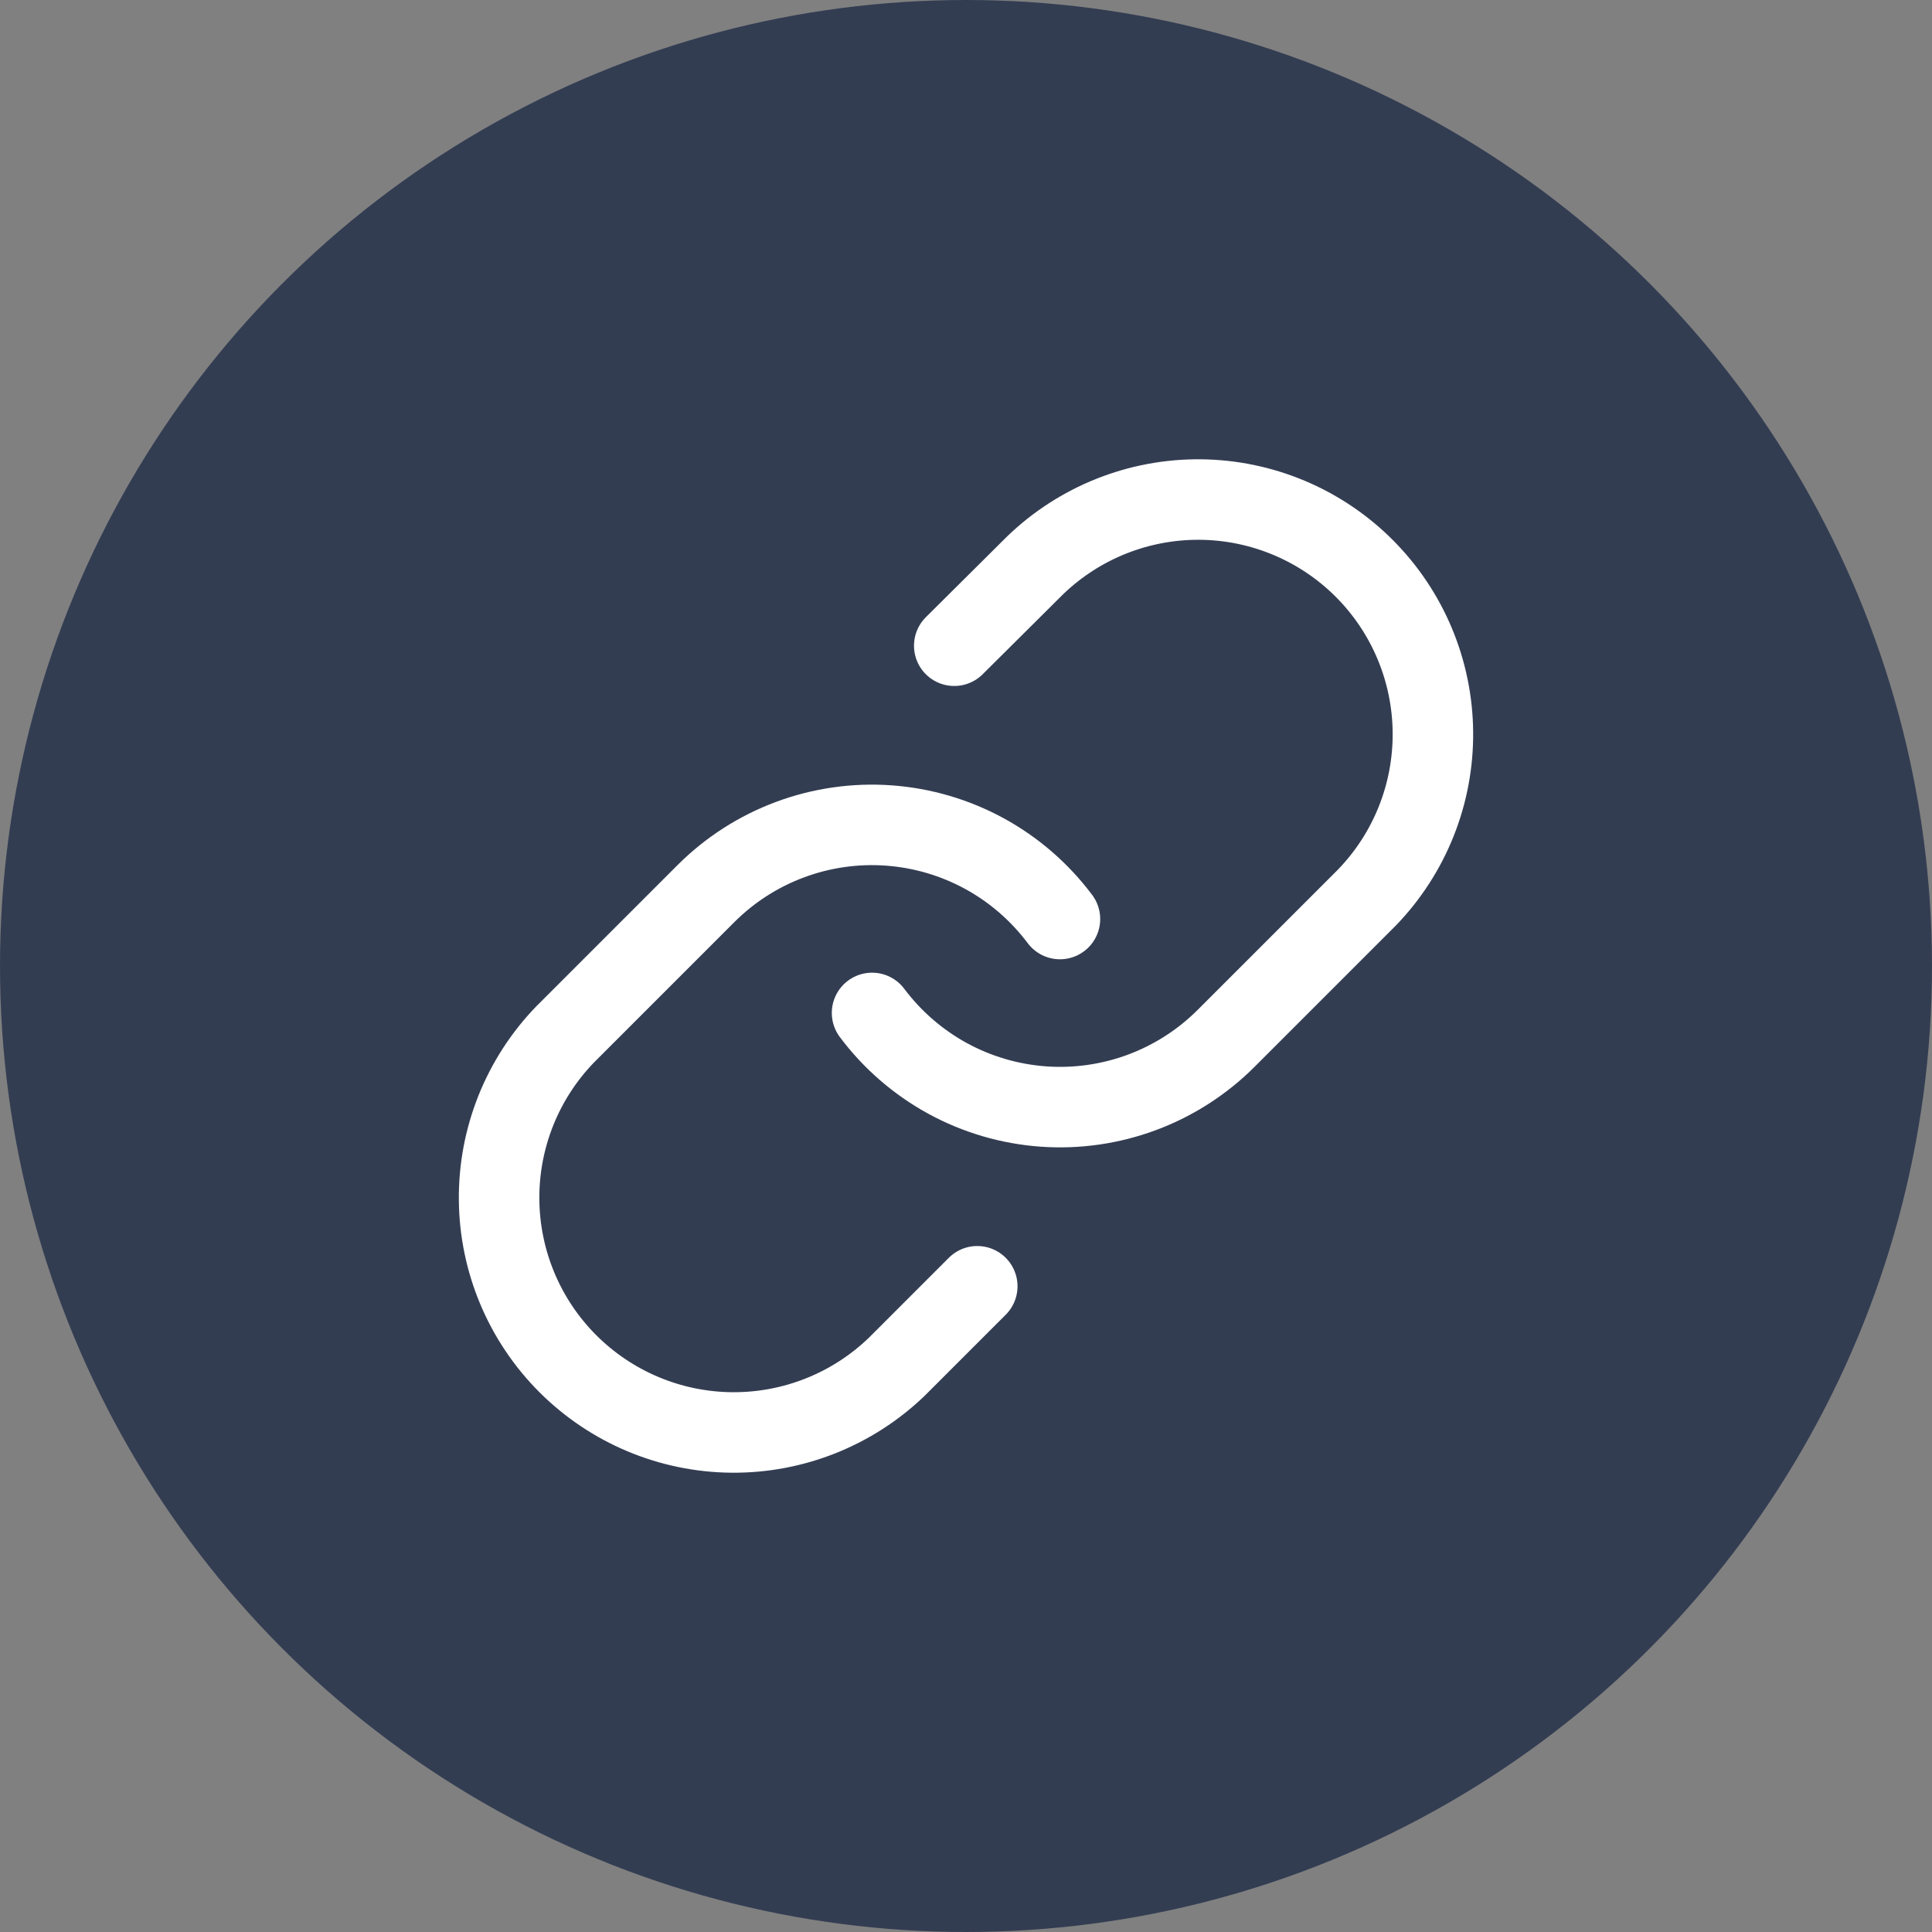 <svg width="48" height="48" viewBox="0 0 48 48" fill="none" xmlns="http://www.w3.org/2000/svg">
<rect x="0" y="0" width="48" height="48" fill="#808080" stroke="none"/>
<circle cx="24" cy="24" r="24" fill="#333D52"/>
<path d="M21.666 25.166C22.168 25.836 22.807 26.39 23.541 26.792C24.275 27.193 25.087 27.431 25.921 27.491C26.755 27.551 27.593 27.43 28.376 27.138C29.16 26.846 29.872 26.388 30.463 25.797L33.963 22.297C35.026 21.196 35.614 19.723 35.6 18.193C35.587 16.664 34.974 15.201 33.892 14.119C32.811 13.038 31.348 12.424 29.818 12.411C28.288 12.398 26.815 12.986 25.715 14.048L23.708 16.043" stroke="white" stroke-width="2" stroke-linecap="round" stroke-linejoin="round"/>
<path d="M26.334 22.833C25.832 22.164 25.193 21.609 24.459 21.208C23.725 20.807 22.913 20.569 22.079 20.509C21.245 20.449 20.407 20.57 19.624 20.862C18.84 21.154 18.128 21.612 17.537 22.203L14.037 25.703C12.974 26.804 12.386 28.277 12.4 29.807C12.413 31.336 13.026 32.799 14.108 33.881C15.19 34.962 16.653 35.576 18.182 35.589C19.712 35.602 21.185 35.014 22.285 33.952L24.28 31.957" stroke="white" stroke-width="2" stroke-linecap="round" stroke-linejoin="round"/>
</svg>
